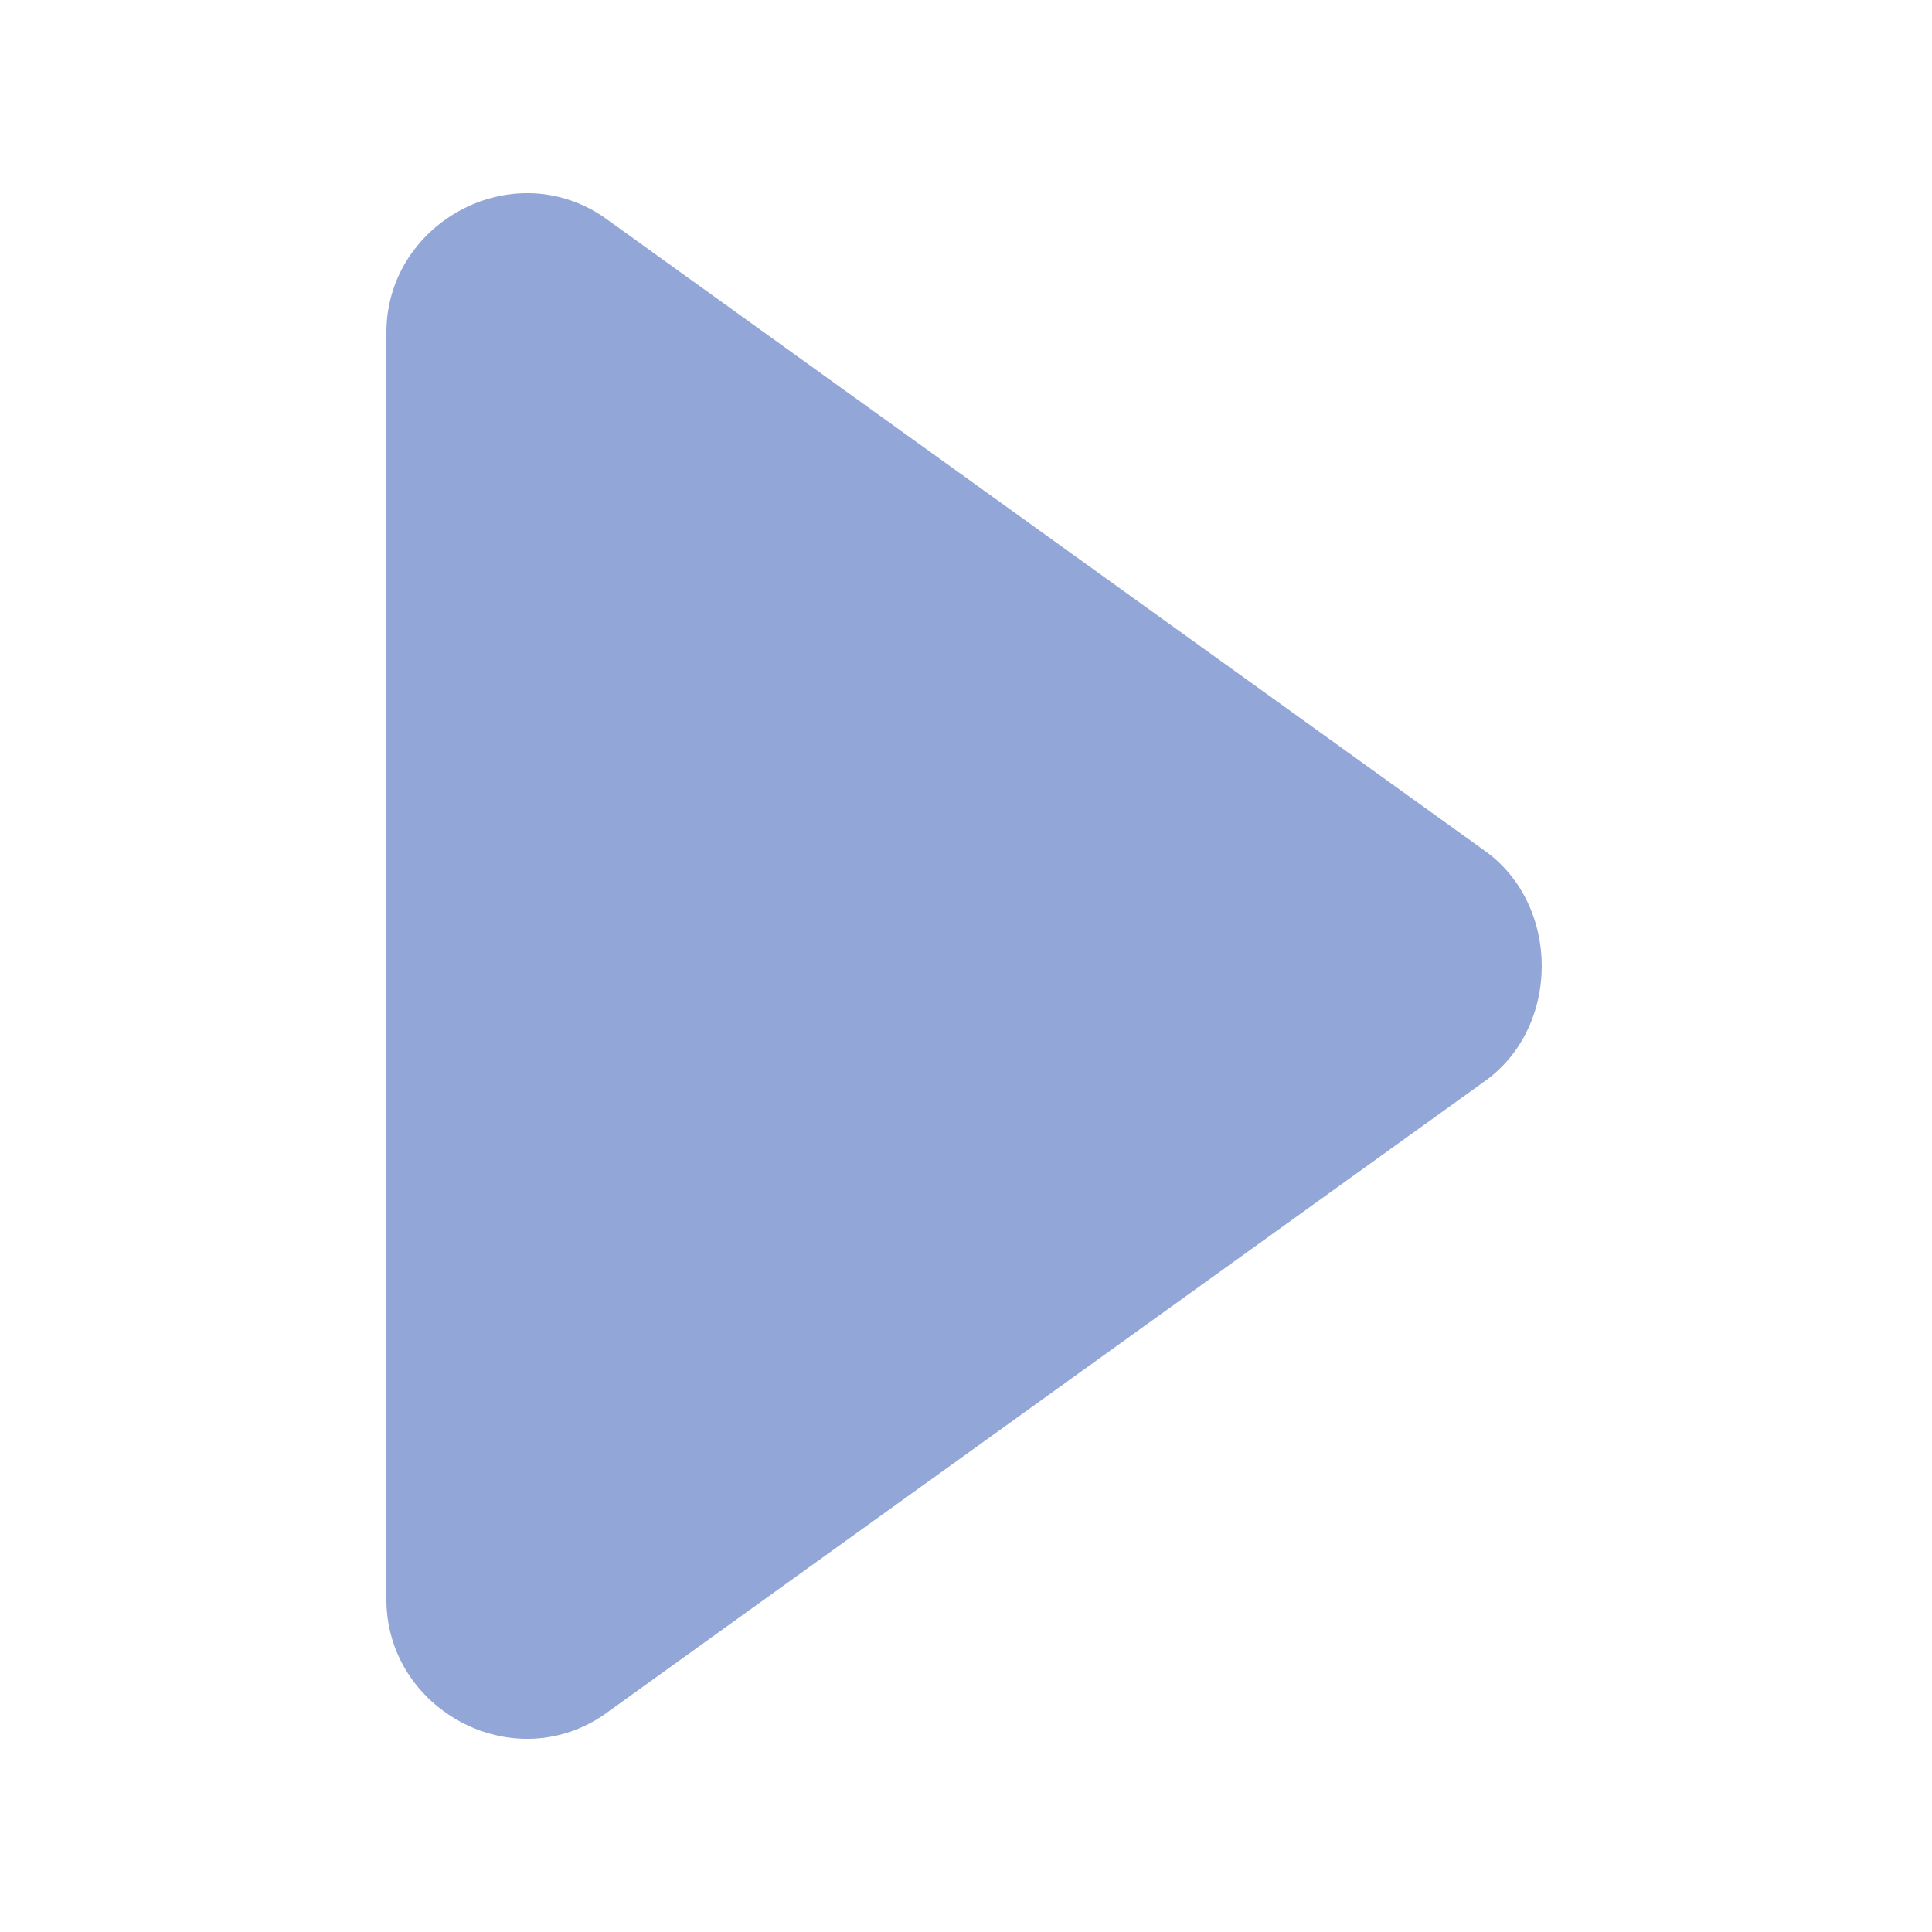 <?xml version="1.0" encoding="utf-8"?>
<!-- Generator: Adobe Illustrator 18.0.0, SVG Export Plug-In . SVG Version: 6.00 Build 0)  -->
<!DOCTYPE svg PUBLIC "-//W3C//DTD SVG 1.1//EN" "http://www.w3.org/Graphics/SVG/1.1/DTD/svg11.dtd">
<svg version="1.1" id="图层_1" xmlns="http://www.w3.org/2000/svg" xmlns:xlink="http://www.w3.org/1999/xlink" x="0px" y="0px"
	 viewBox="0 0 25 25" enable-background="new 0 0 25 25" xml:space="preserve">
<path fill-rule="evenodd" clip-rule="evenodd" fill="#93A6D8" d="M5,20.7V4.3C5,2.9,6.6,2,7.8,2.8L19.2,11c1,0.7,1,2.3,0,3L7.8,22.2
	C6.6,23,5,22.1,5,20.7z"/>
</svg>
